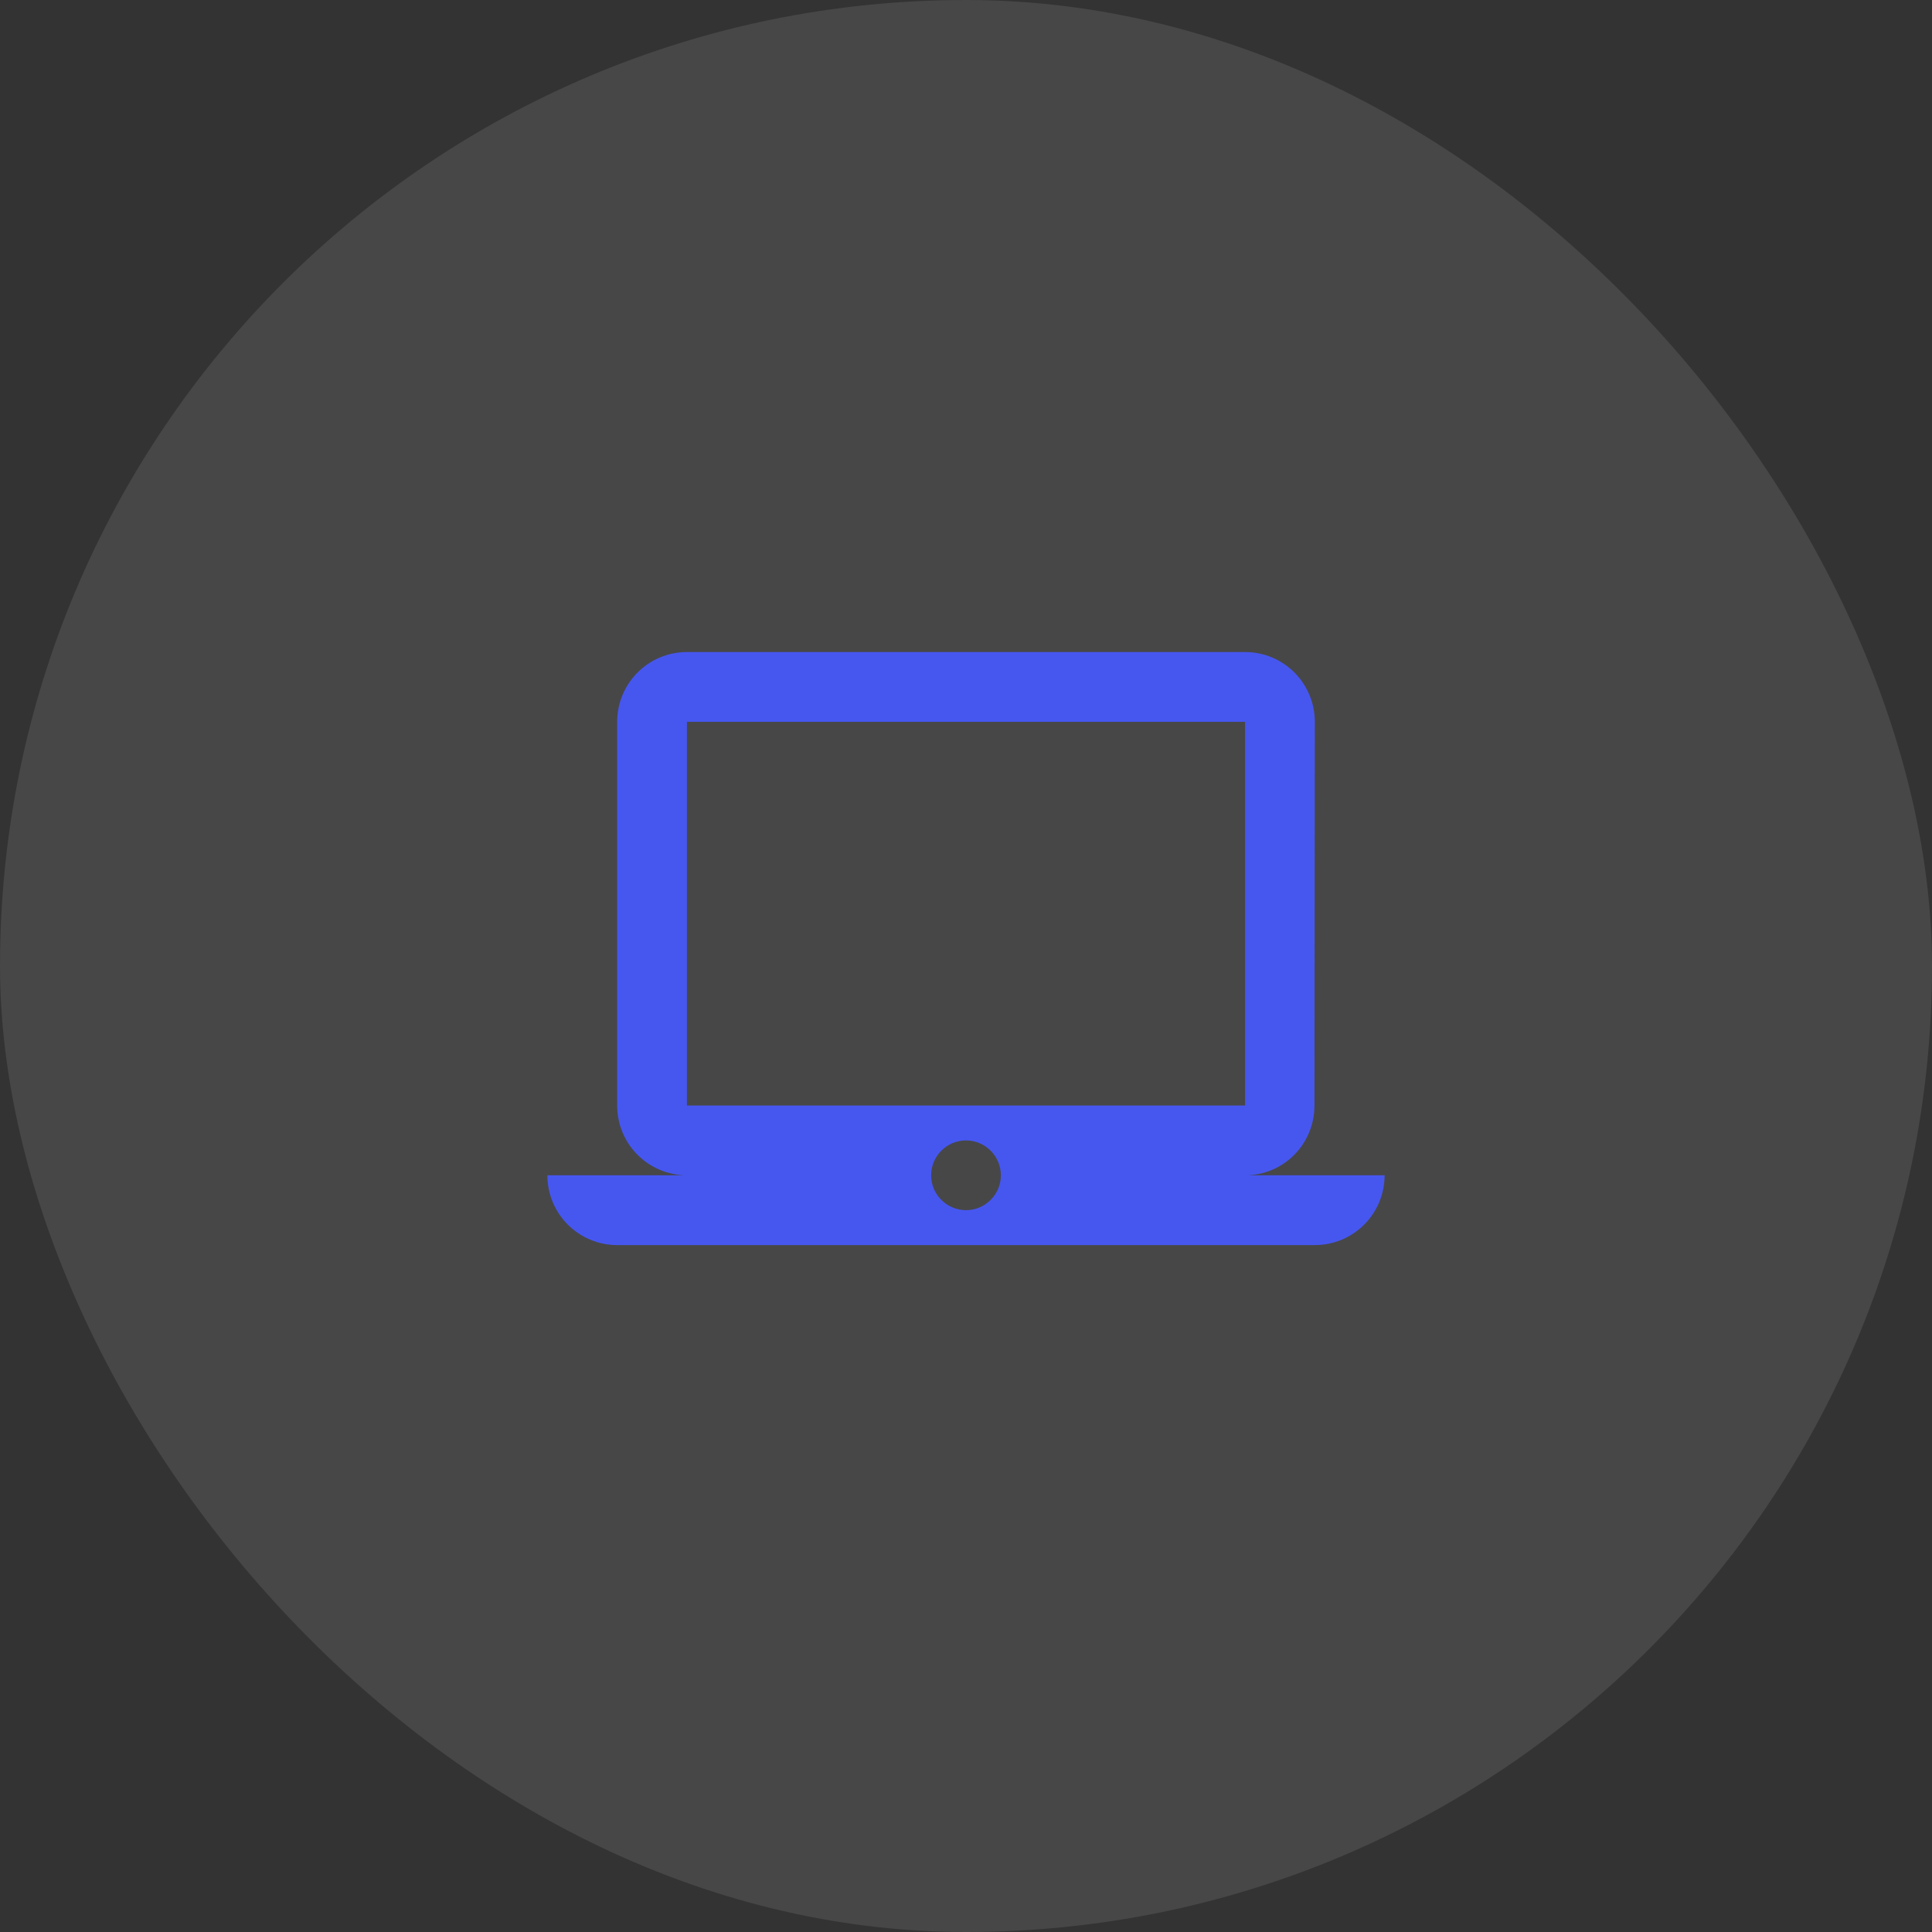 <svg width="60" height="60" viewBox="0 0 60 60" fill="none" xmlns="http://www.w3.org/2000/svg">
<rect x="0" y="0" width="60" height="60" fill="#333333" stroke="none"/>
<rect width="60" height="60" rx="30" fill="white" fill-opacity="0.1"/>
<g clip-path="url(#clip0_112_716)">
<path d="M38.667 36.5C39.864 36.5 40.822 35.53 40.822 34.333L40.833 22.417C40.833 21.22 39.864 20.25 38.667 20.25H21.333C20.136 20.25 19.167 21.22 19.167 22.417V34.333C19.167 35.53 20.136 36.5 21.333 36.5H17C17 37.697 17.97 38.667 19.167 38.667H40.833C42.03 38.667 43 37.697 43 36.5H38.667ZM21.333 22.417H38.667V34.333H21.333V22.417ZM30 37.583C29.404 37.583 28.917 37.096 28.917 36.5C28.917 35.904 29.404 35.417 30 35.417C30.596 35.417 31.083 35.904 31.083 36.5C31.083 37.096 30.596 37.583 30 37.583Z" fill="#4657F0"/>
</g>
<defs>
<clipPath id="clip0_112_716">
<rect width="26" height="26" fill="white" transform="translate(17 17)"/>
</clipPath>
</defs>
</svg>
